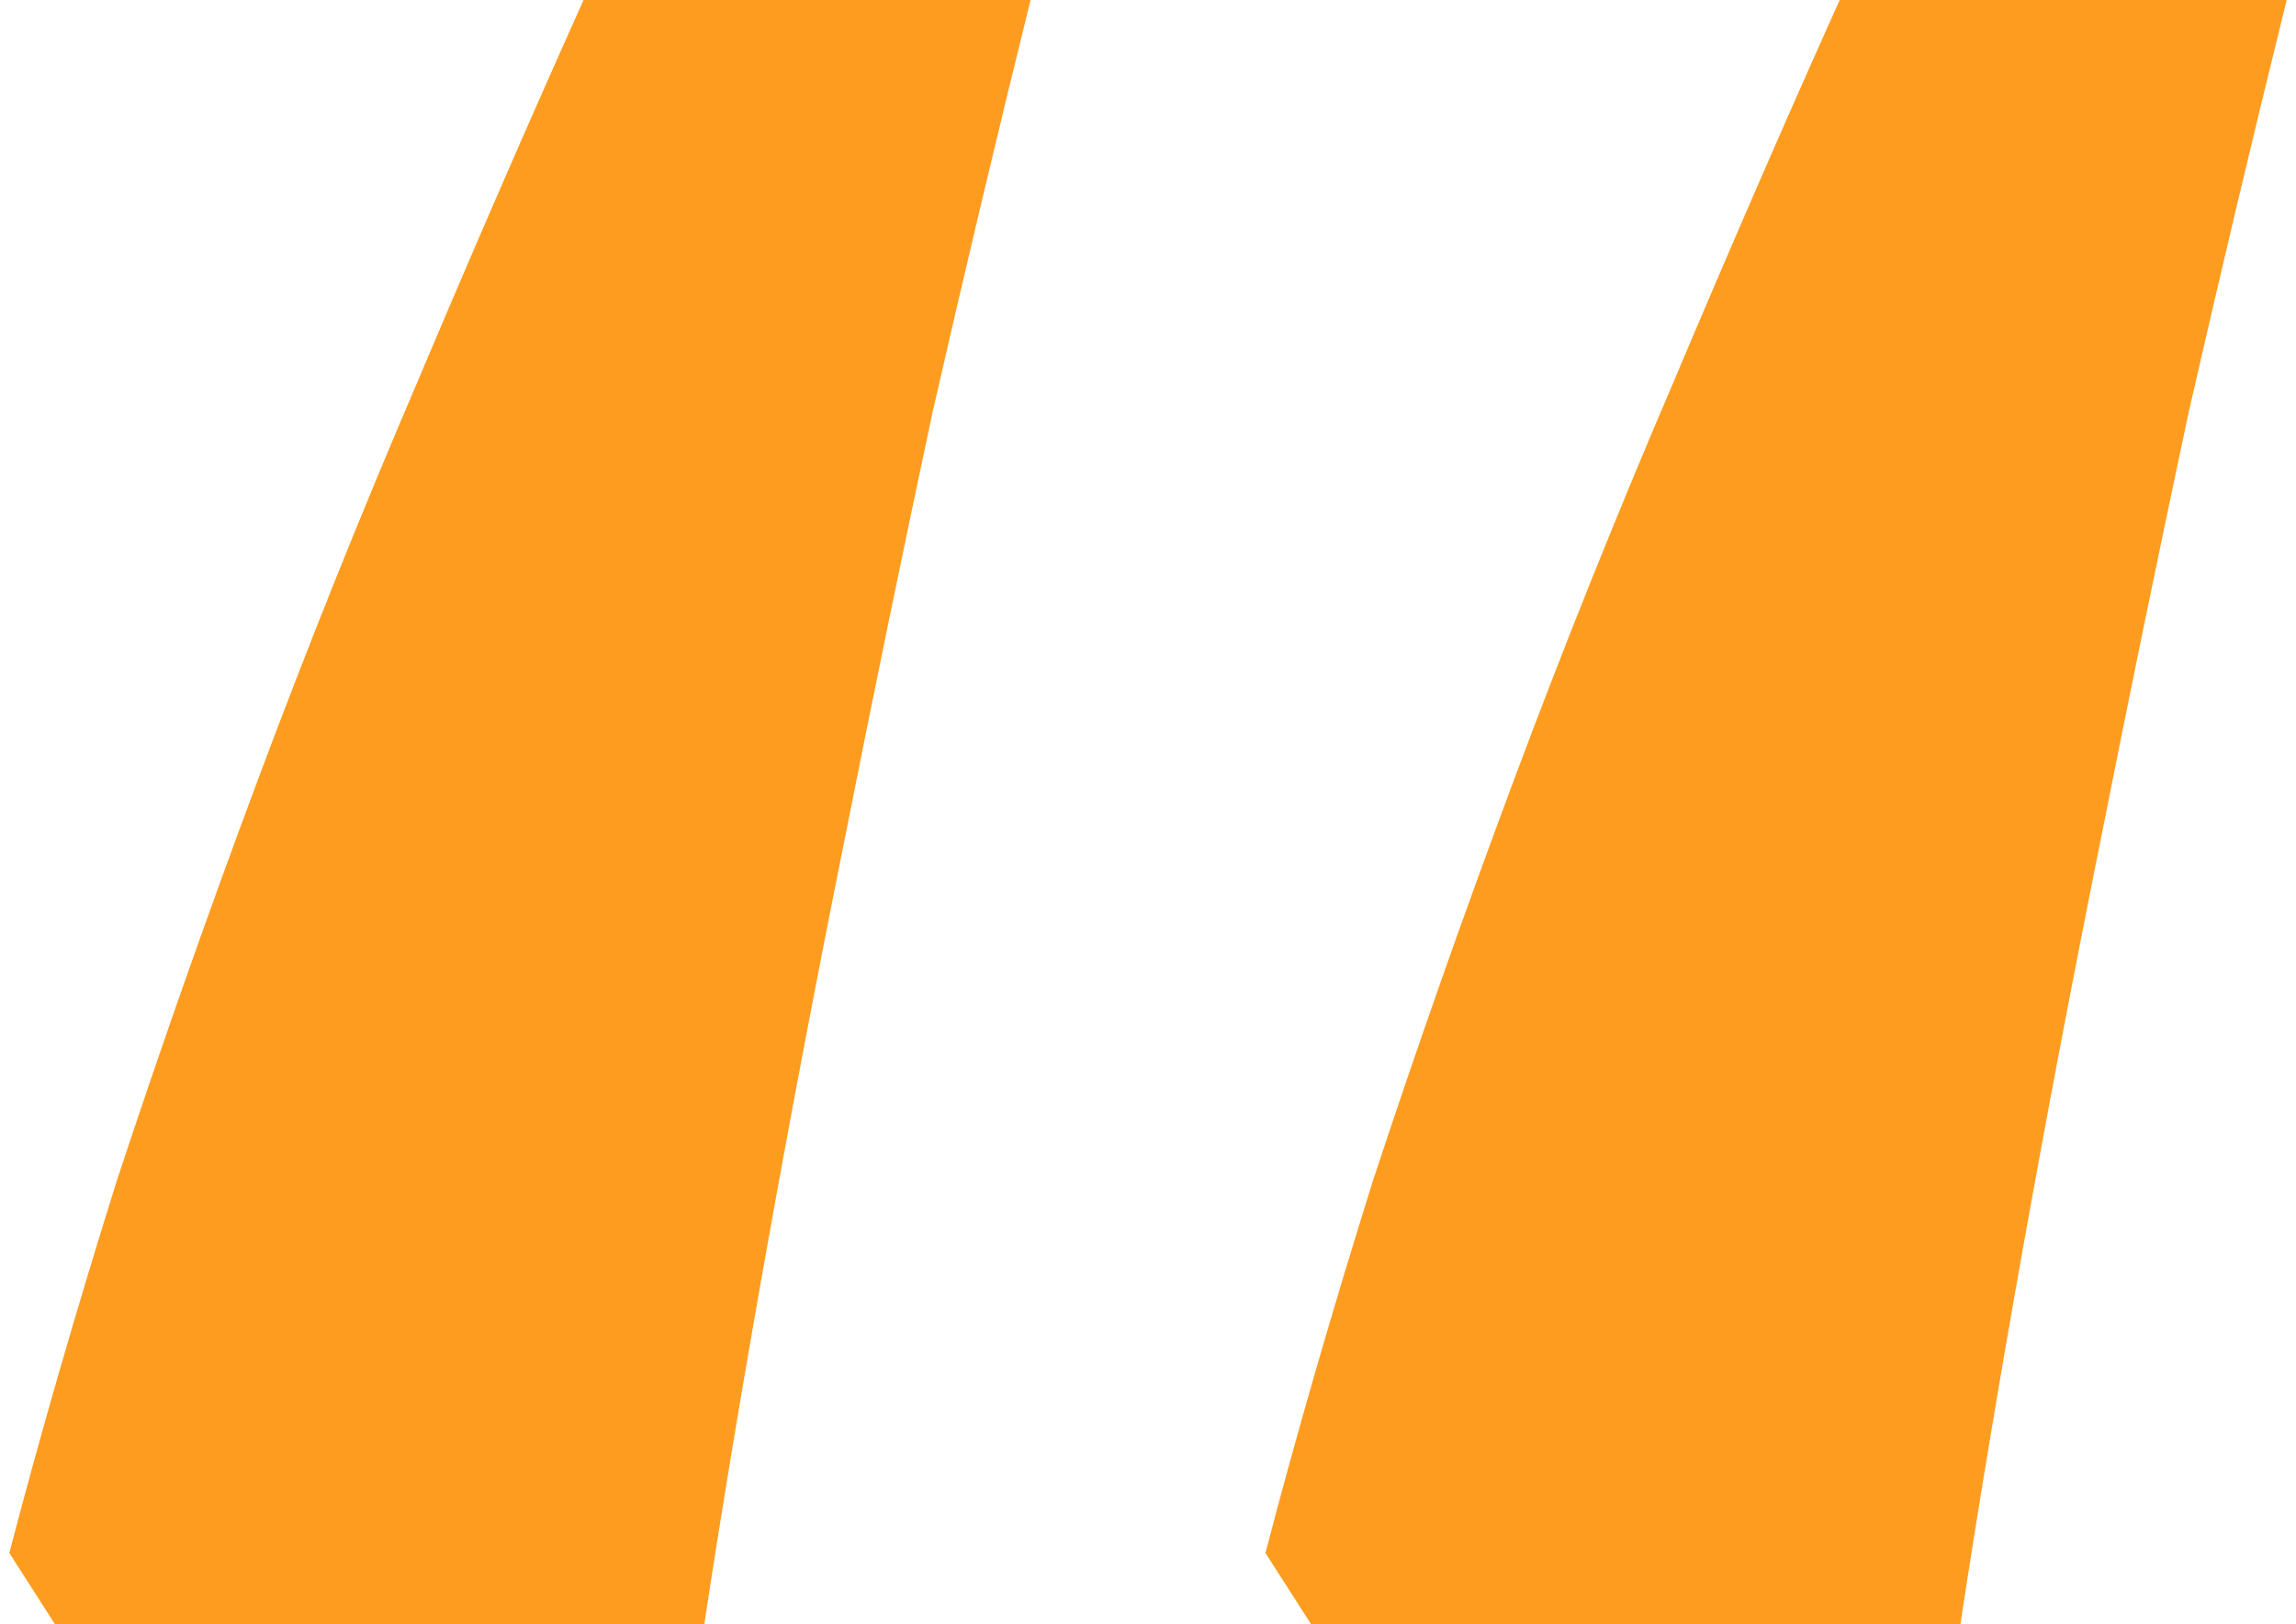 <svg width="123" height="87" viewBox="0 0 123 87" fill="none" xmlns="http://www.w3.org/2000/svg">
<path id="&#226;&#128;&#156;" opacity="0.95" d="M70.239 87L67.792 83.18C69.424 76.928 71.346 70.272 73.56 63.21C75.891 56.148 78.396 49.028 81.076 41.85C83.756 34.673 86.611 27.553 89.64 20.491C92.67 13.313 95.641 6.483 98.554 0H122.5C120.752 7.062 119.004 14.413 117.256 22.054C115.625 29.695 114.052 37.335 112.537 44.976C111.022 52.501 109.624 59.852 108.342 67.03C107.061 74.208 105.954 80.864 105.021 87H70.239ZM2.947 87L0.5 83.18C2.131 76.928 4.054 70.272 6.268 63.21C8.598 56.148 11.104 49.028 13.784 41.85C16.464 34.673 19.319 27.553 22.348 20.491C25.378 13.313 28.349 6.483 31.262 0H55.208C53.46 7.062 51.712 14.413 49.964 22.054C48.333 29.695 46.76 37.335 45.245 44.976C43.73 52.501 42.332 59.852 41.05 67.03C39.768 74.208 38.661 80.864 37.729 87H2.947Z" fill="#FE9816"/>
</svg>
